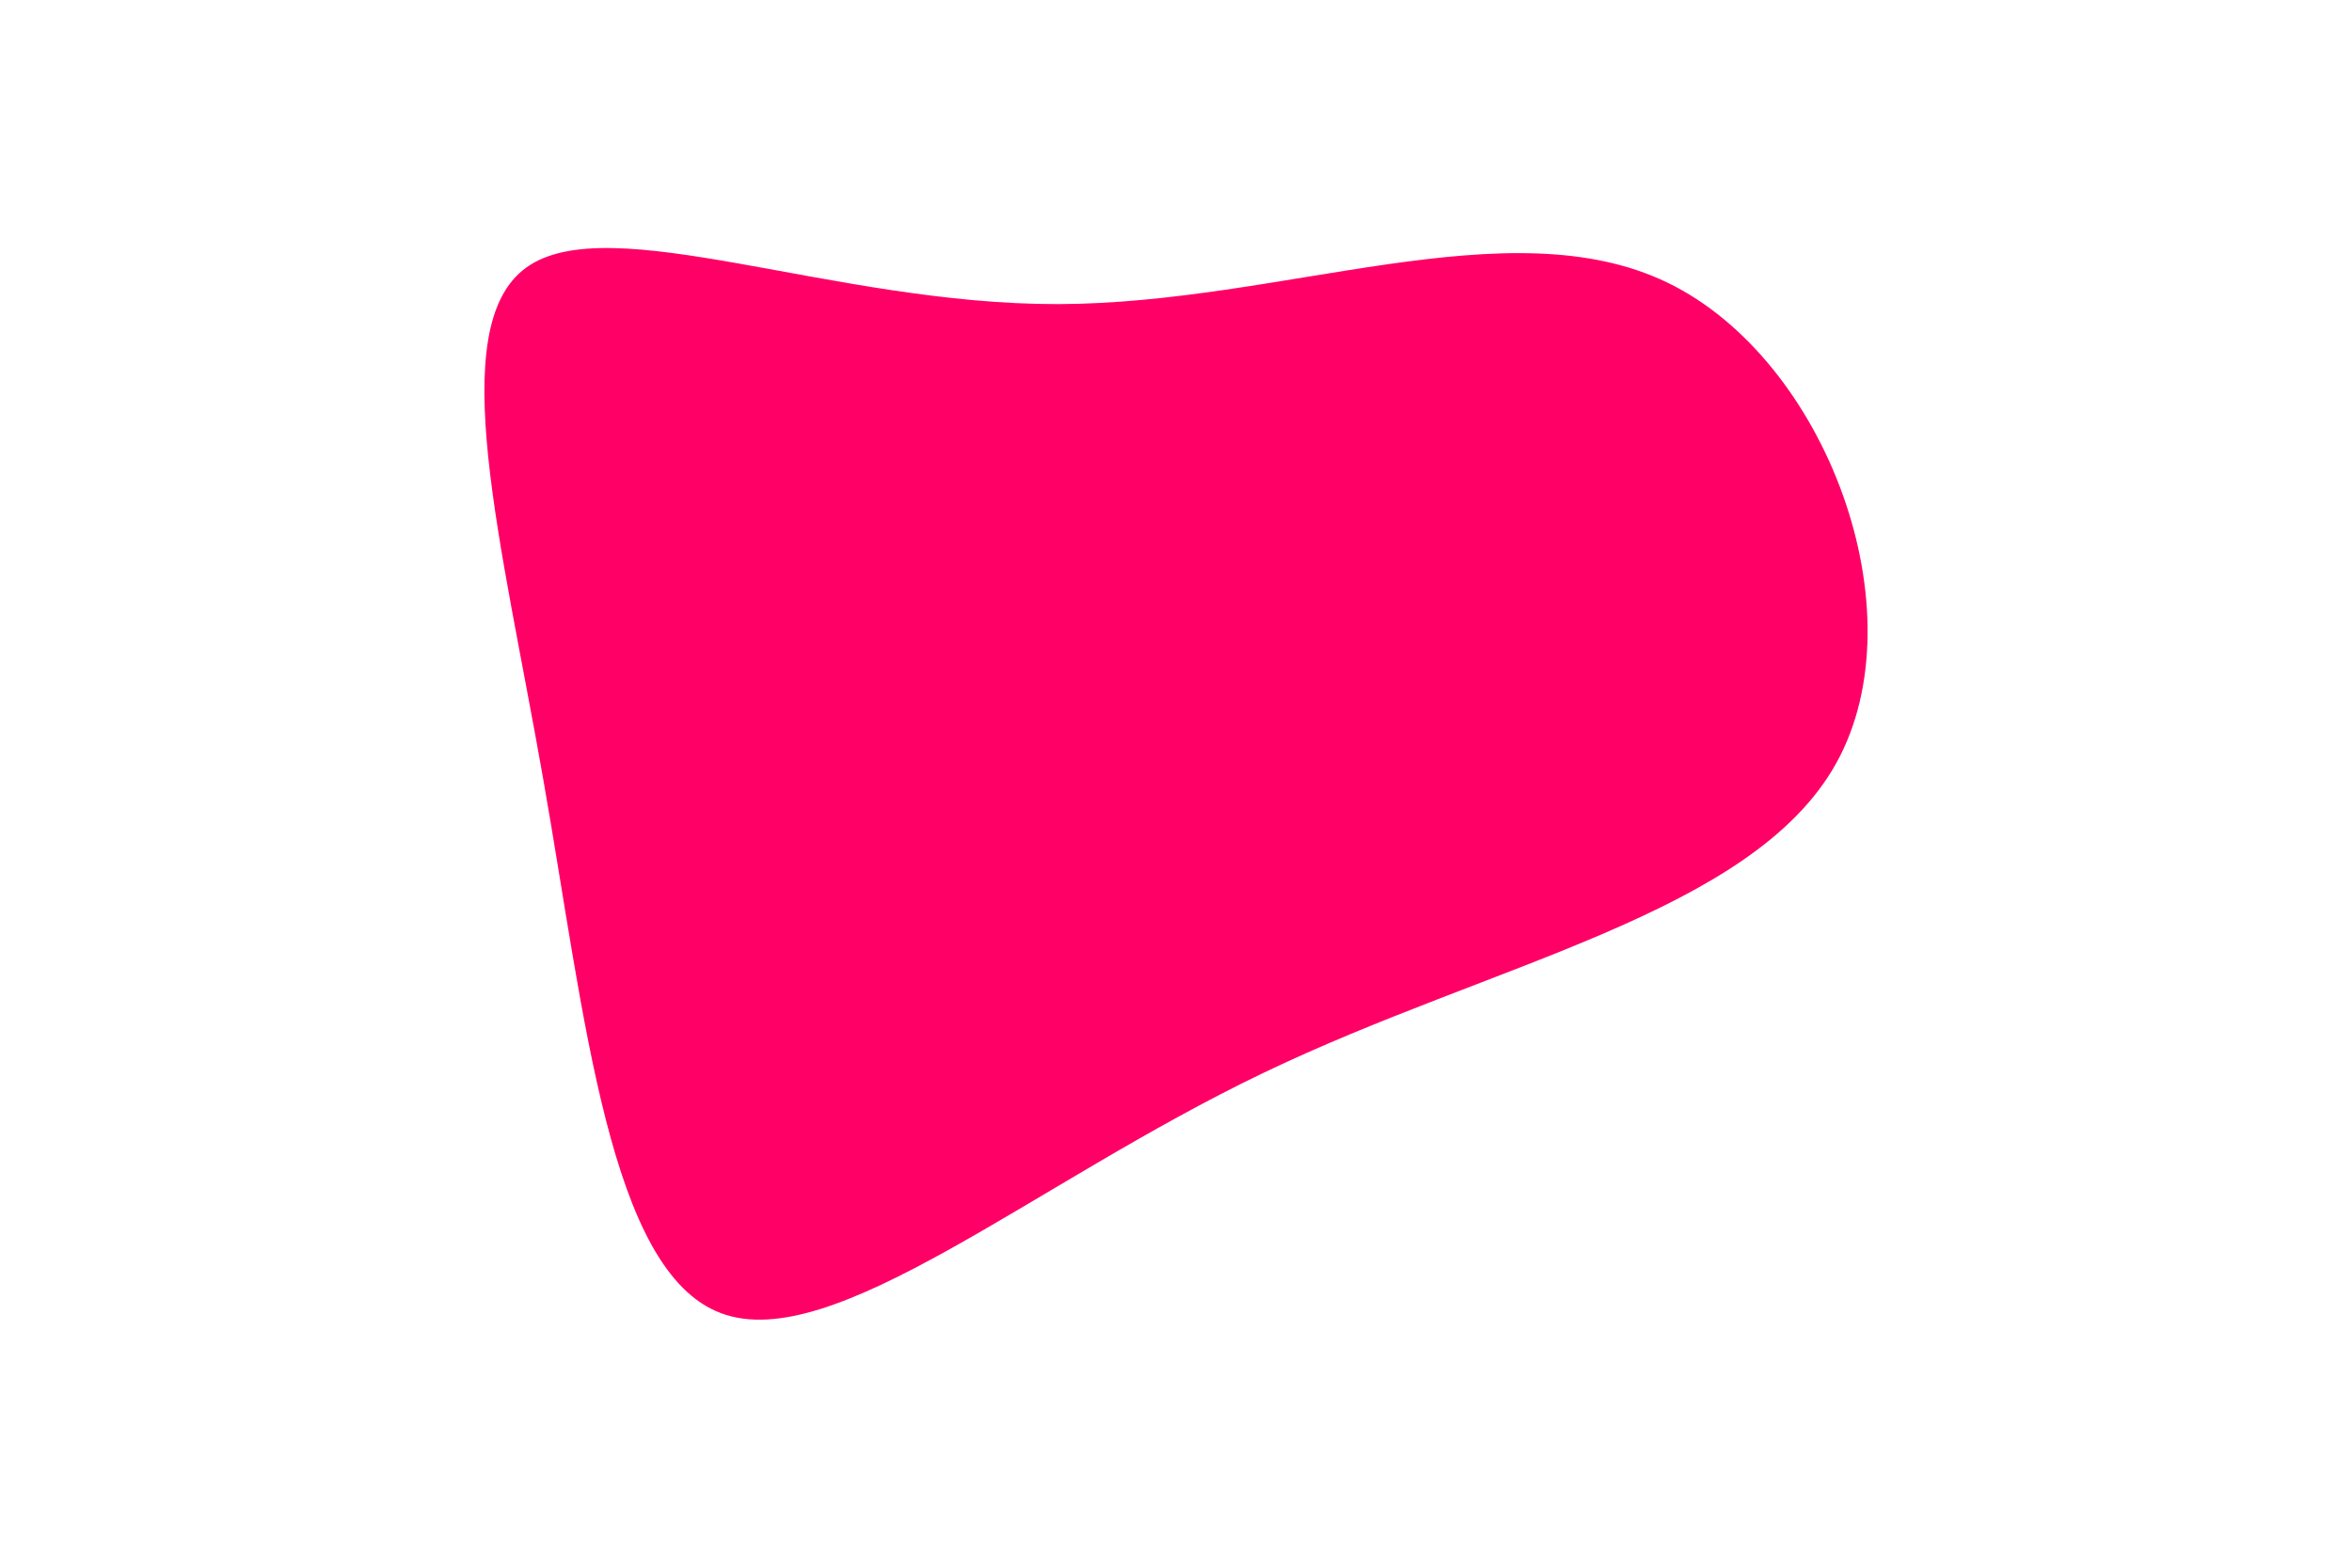 <svg id="visual" viewBox="0 0 900 600" width="900" height="600" xmlns="http://www.w3.org/2000/svg" xmlns:xlink="http://www.w3.org/1999/xlink" version="1.1"><g transform="translate(404.603 247.491)"><path d="M233.5 -139.3C294.4 -109.8 330 -13.2 298.1 44.5C266.1 102.2 166.7 120.9 78.7 163.2C-9.3 205.4 -85.8 271.2 -128.7 255.1C-171.6 239.1 -180.8 141.2 -196.7 50.9C-212.5 -39.4 -234.9 -122.3 -203.2 -145.1C-171.5 -168 -85.7 -130.9 0.3 -131.1C86.3 -131.3 172.5 -168.8 233.5 -139.3" fill="#FF0066"></path></g></svg>